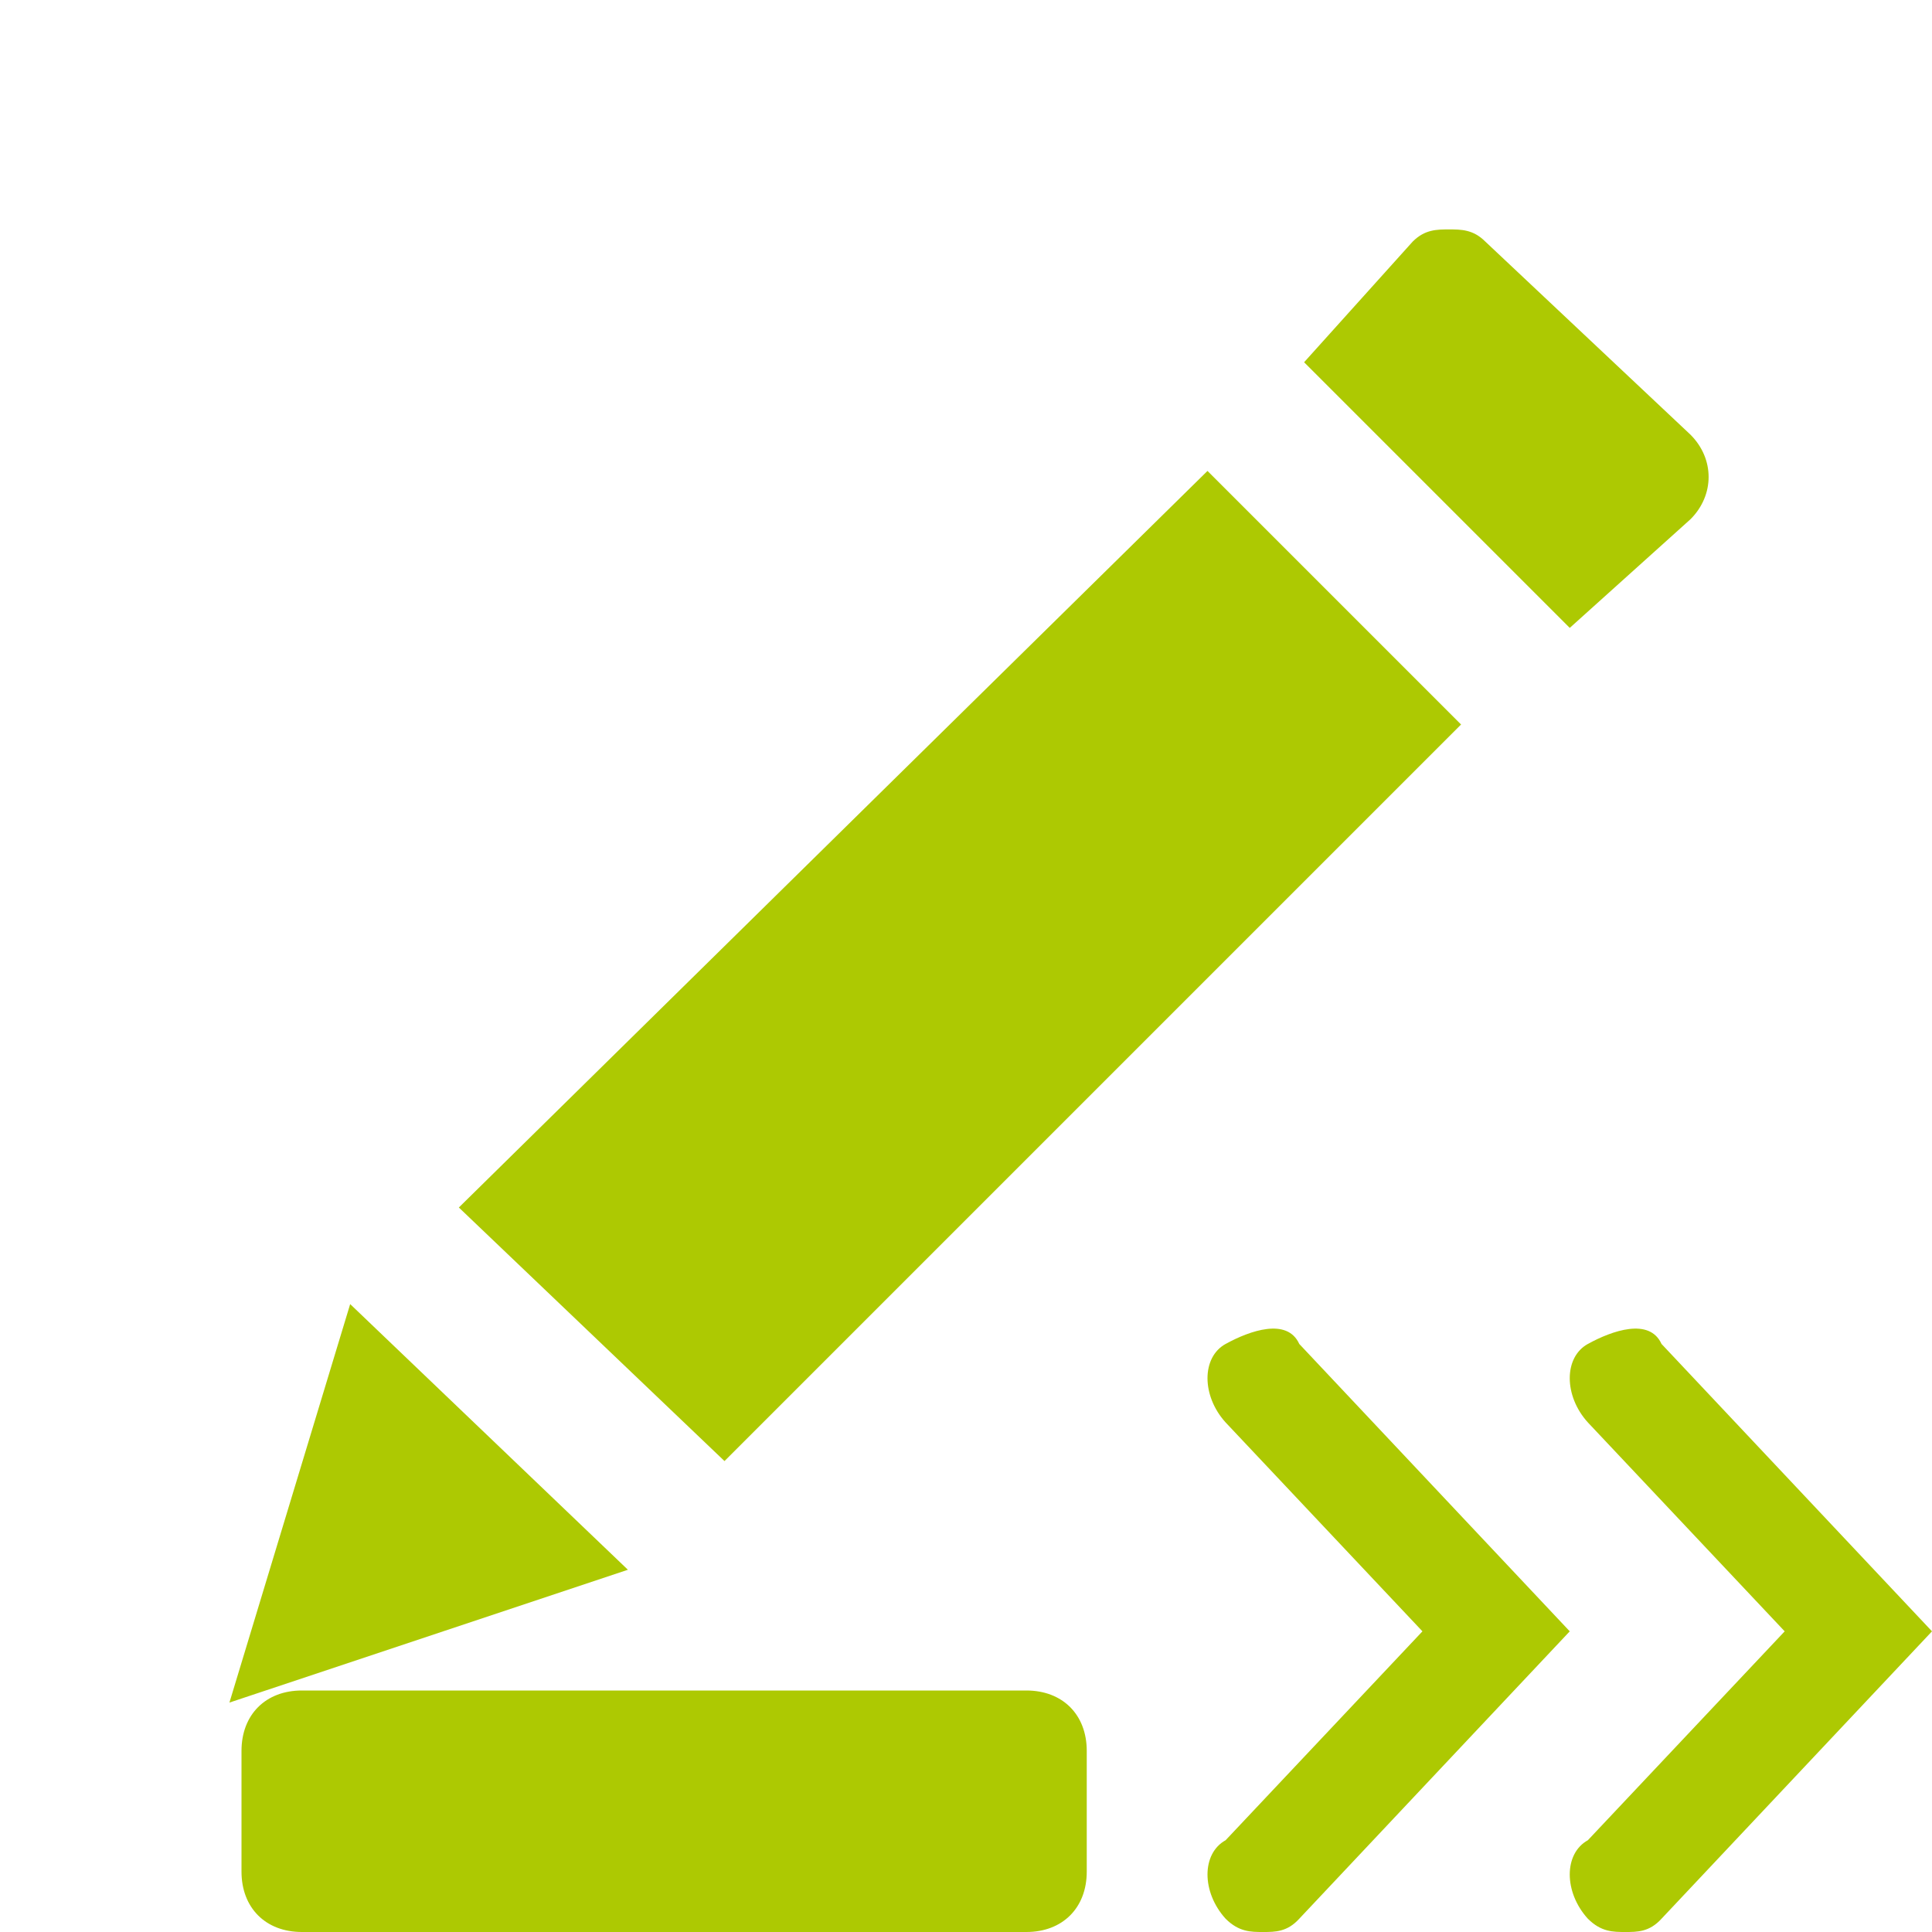 <svg xmlns="http://www.w3.org/2000/svg" viewBox="0 0 16 16" width="16" height="16">
<cis-name>signature-forward</cis-name>
<cis-semantic>success</cis-semantic>
<path fill="#ADC902" d="M2.9,10.8L5.2,13l-3.3,1.1L2.9,10.8z M3.8,10L10,3.9L12.1,6L6,12.1L3.8,10z M10.8,3l0.9-1
	c0.1-0.1,0.2-0.1,0.3-0.1s0.2,0,0.3,0.1L14,3.6c0.2,0.2,0.2,0.5,0,0.7l-1,0.9L10.8,3z M13.46,16c-0.1,0-0.2,0-0.31-0.11
	c-0.2-0.22-0.2-0.54,0-0.65l1.63-1.73l-1.63-1.73c-0.2-0.22-0.2-0.54,0-0.65c0.2-0.11,0.51-0.22,0.61,0L16,13.51l-2.24,2.38
	C13.66,16,13.56,16,13.46,16z M10.46,16c-0.1,0-0.2,0-0.31-0.11c-0.2-0.22-0.2-0.54,0-0.65l1.63-1.73l-1.63-1.73
	c-0.2-0.22-0.2-0.54,0-0.65c0.2-0.11,0.51-0.22,0.61,0L13,13.51l-2.24,2.38C10.66,16,10.56,16,10.46,16z M2.5,14h6
	C8.8,14,9,14.2,9,14.5v1C9,15.8,8.8,16,8.5,16h-6C2.2,16,2,15.8,2,15.5v-1C2,14.2,2.2,14,2.5,14z"/>
</svg>
